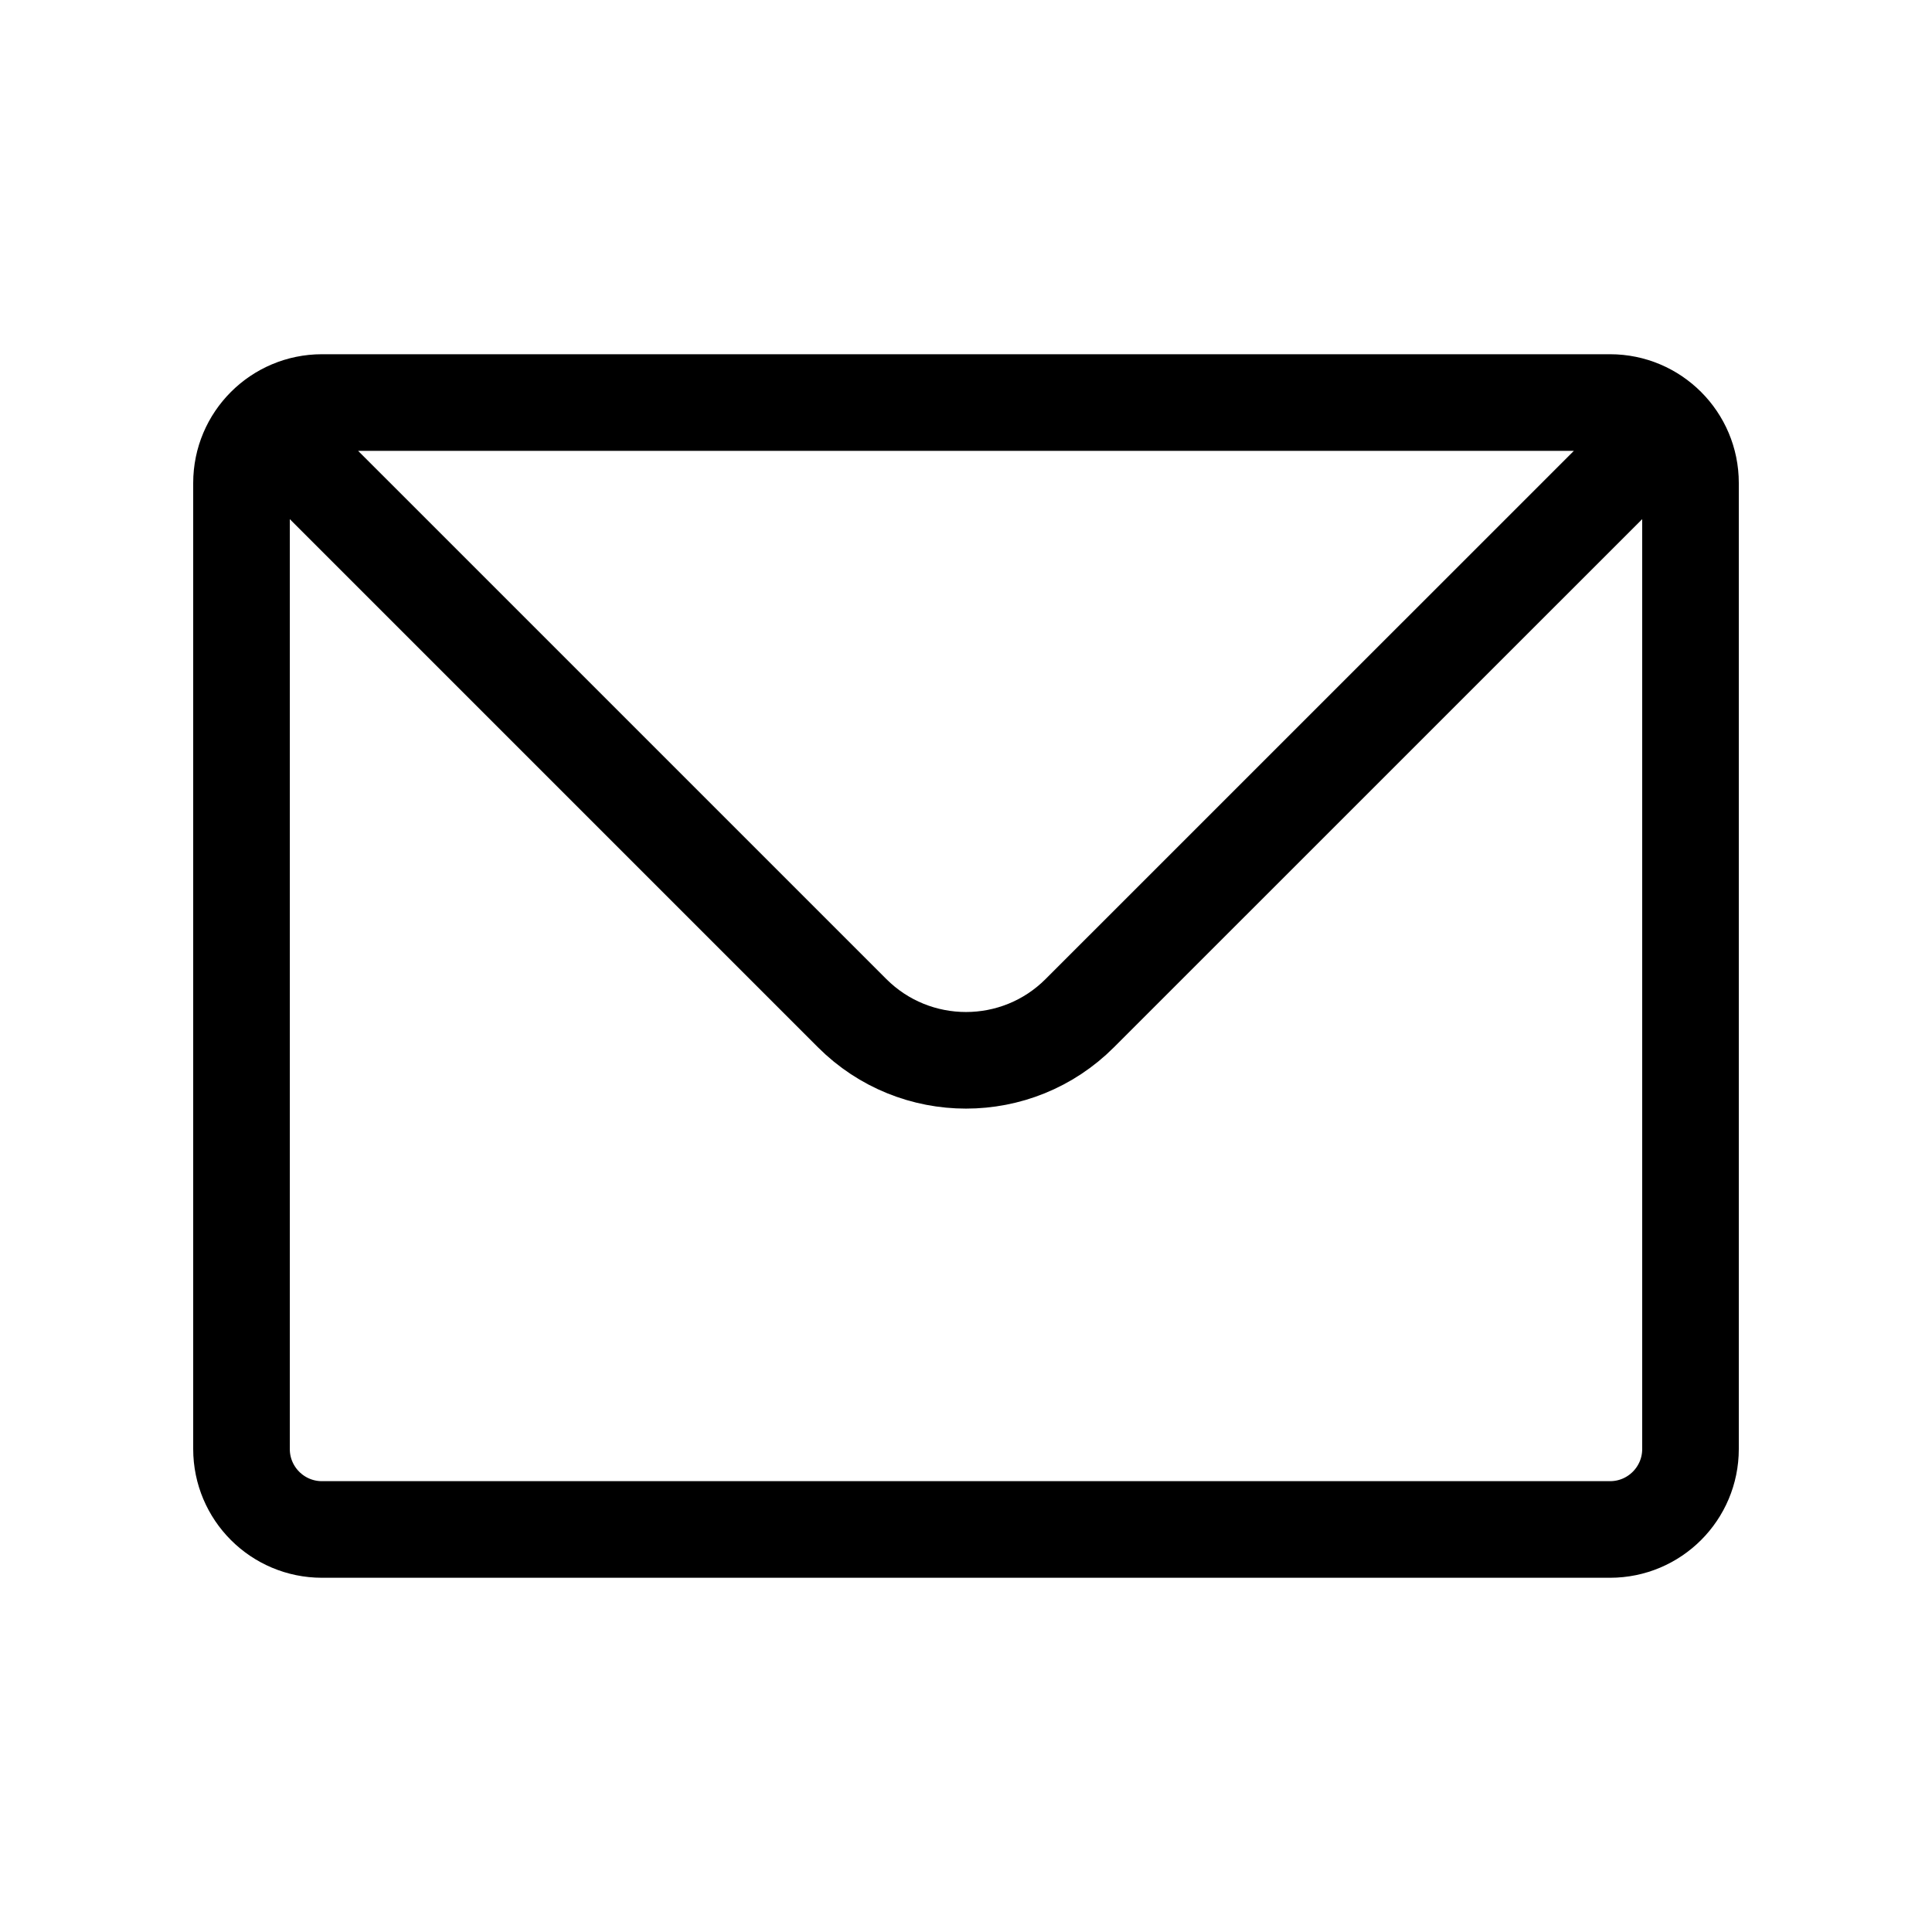 <svg width="20" height="20" viewBox="0 0 20 20" fill="none" xmlns="http://www.w3.org/2000/svg">
    <path d="M2.744 4.411C2.895 4.26 3.103 4.167 3.333 4.167H16.667C16.897 4.167 17.105 4.26 17.256 4.411M2.744 4.411C2.593 4.562 2.5 4.77 2.5 5V15C2.5 15.46 2.873 15.833 3.333 15.833H16.667C17.127 15.833 17.5 15.46 17.5 15V5C17.5 4.77 17.407 4.562 17.256 4.411M2.744 4.411L8.821 10.488C9.472 11.139 10.528 11.139 11.178 10.488L17.256 4.411" stroke="black" stroke-linecap="round" stroke-linejoin="round"/>
</svg>
